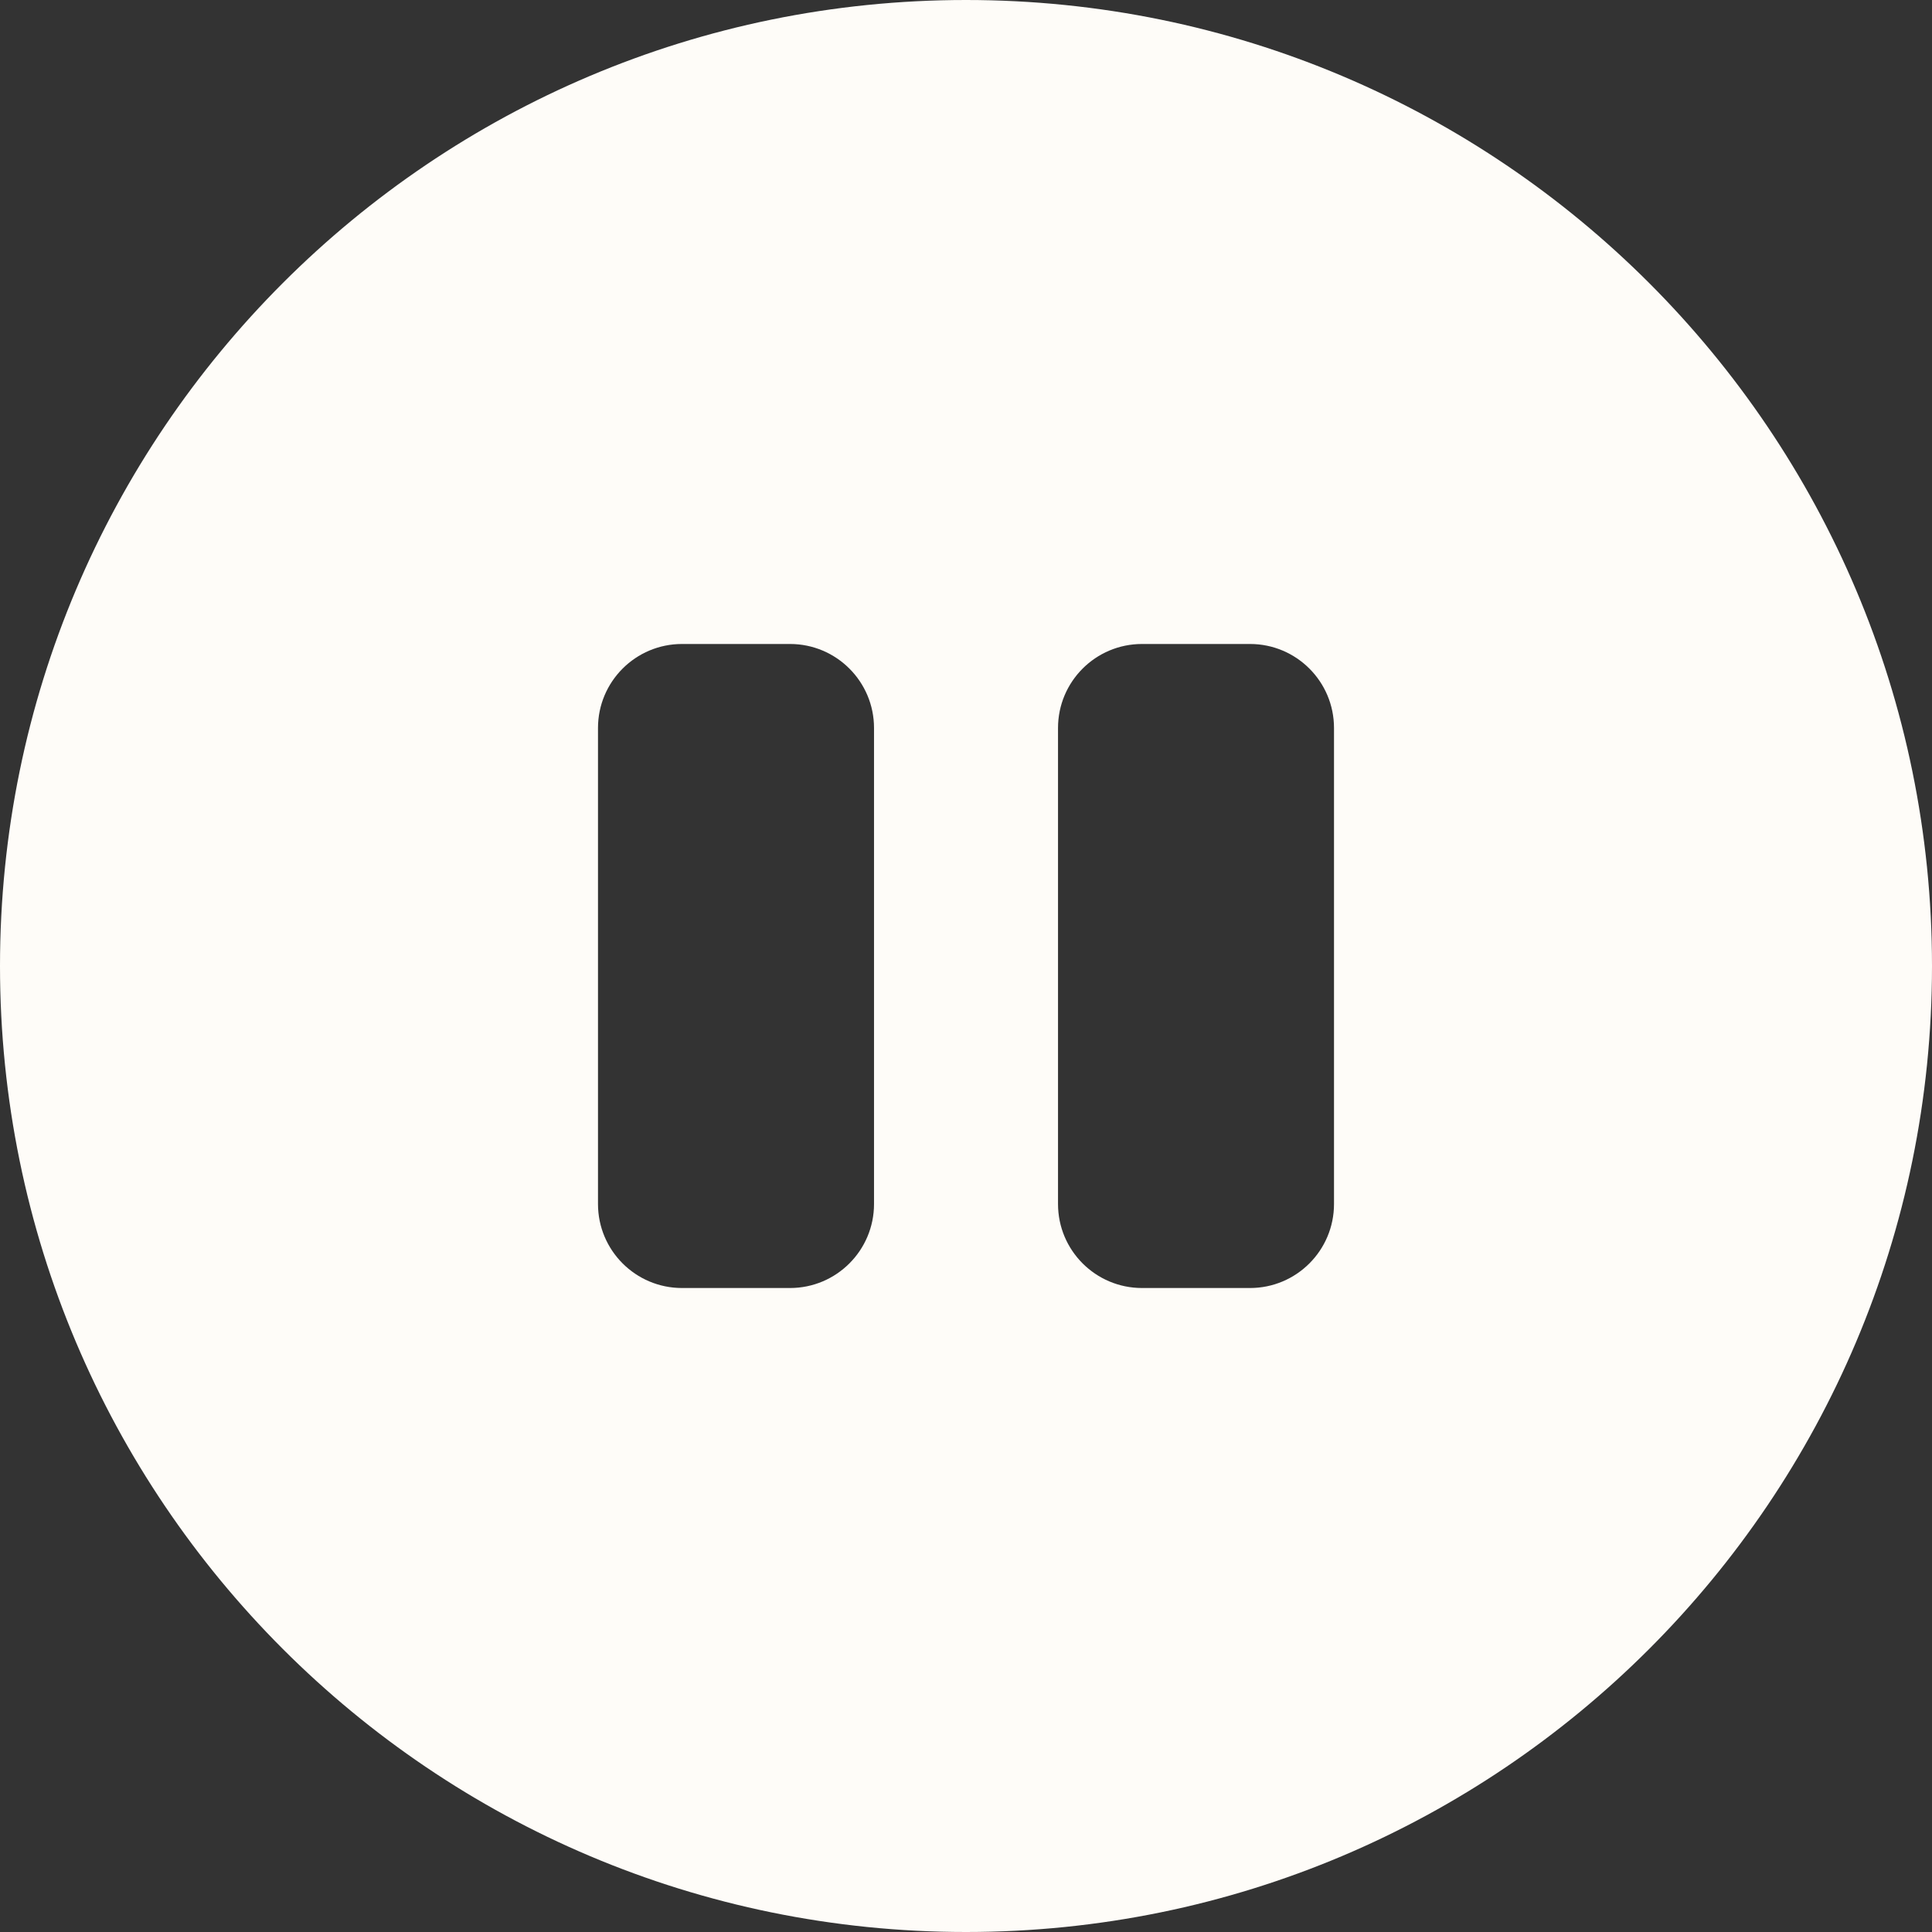 <svg width="46" height="46" viewBox="0 0 46 46" fill="none" xmlns="http://www.w3.org/2000/svg">
<rect x="0" y="0" width="46" height="46" fill="#333333" stroke="none"/>
<path fill-rule="evenodd" clip-rule="evenodd" d="M23 46C35.703 46 46 35.703 46 23C46 10.297 35.703 0 23 0C10.297 0 0 10.297 0 23C0 35.703 10.297 46 23 46ZM14.238 17.333C14.238 16.229 15.134 15.333 16.238 15.333H18.81C19.914 15.333 20.81 16.229 20.81 17.333V28.667C20.81 29.771 19.914 30.667 18.81 30.667H16.238C15.134 30.667 14.238 29.771 14.238 28.667V17.333ZM25.191 17.333C25.191 16.229 26.086 15.333 27.191 15.333H29.762C30.867 15.333 31.762 16.229 31.762 17.333V28.667C31.762 29.771 30.867 30.667 29.762 30.667H27.191C26.086 30.667 25.191 29.771 25.191 28.667V17.333Z" fill="#FEFCF8"/>
</svg>
